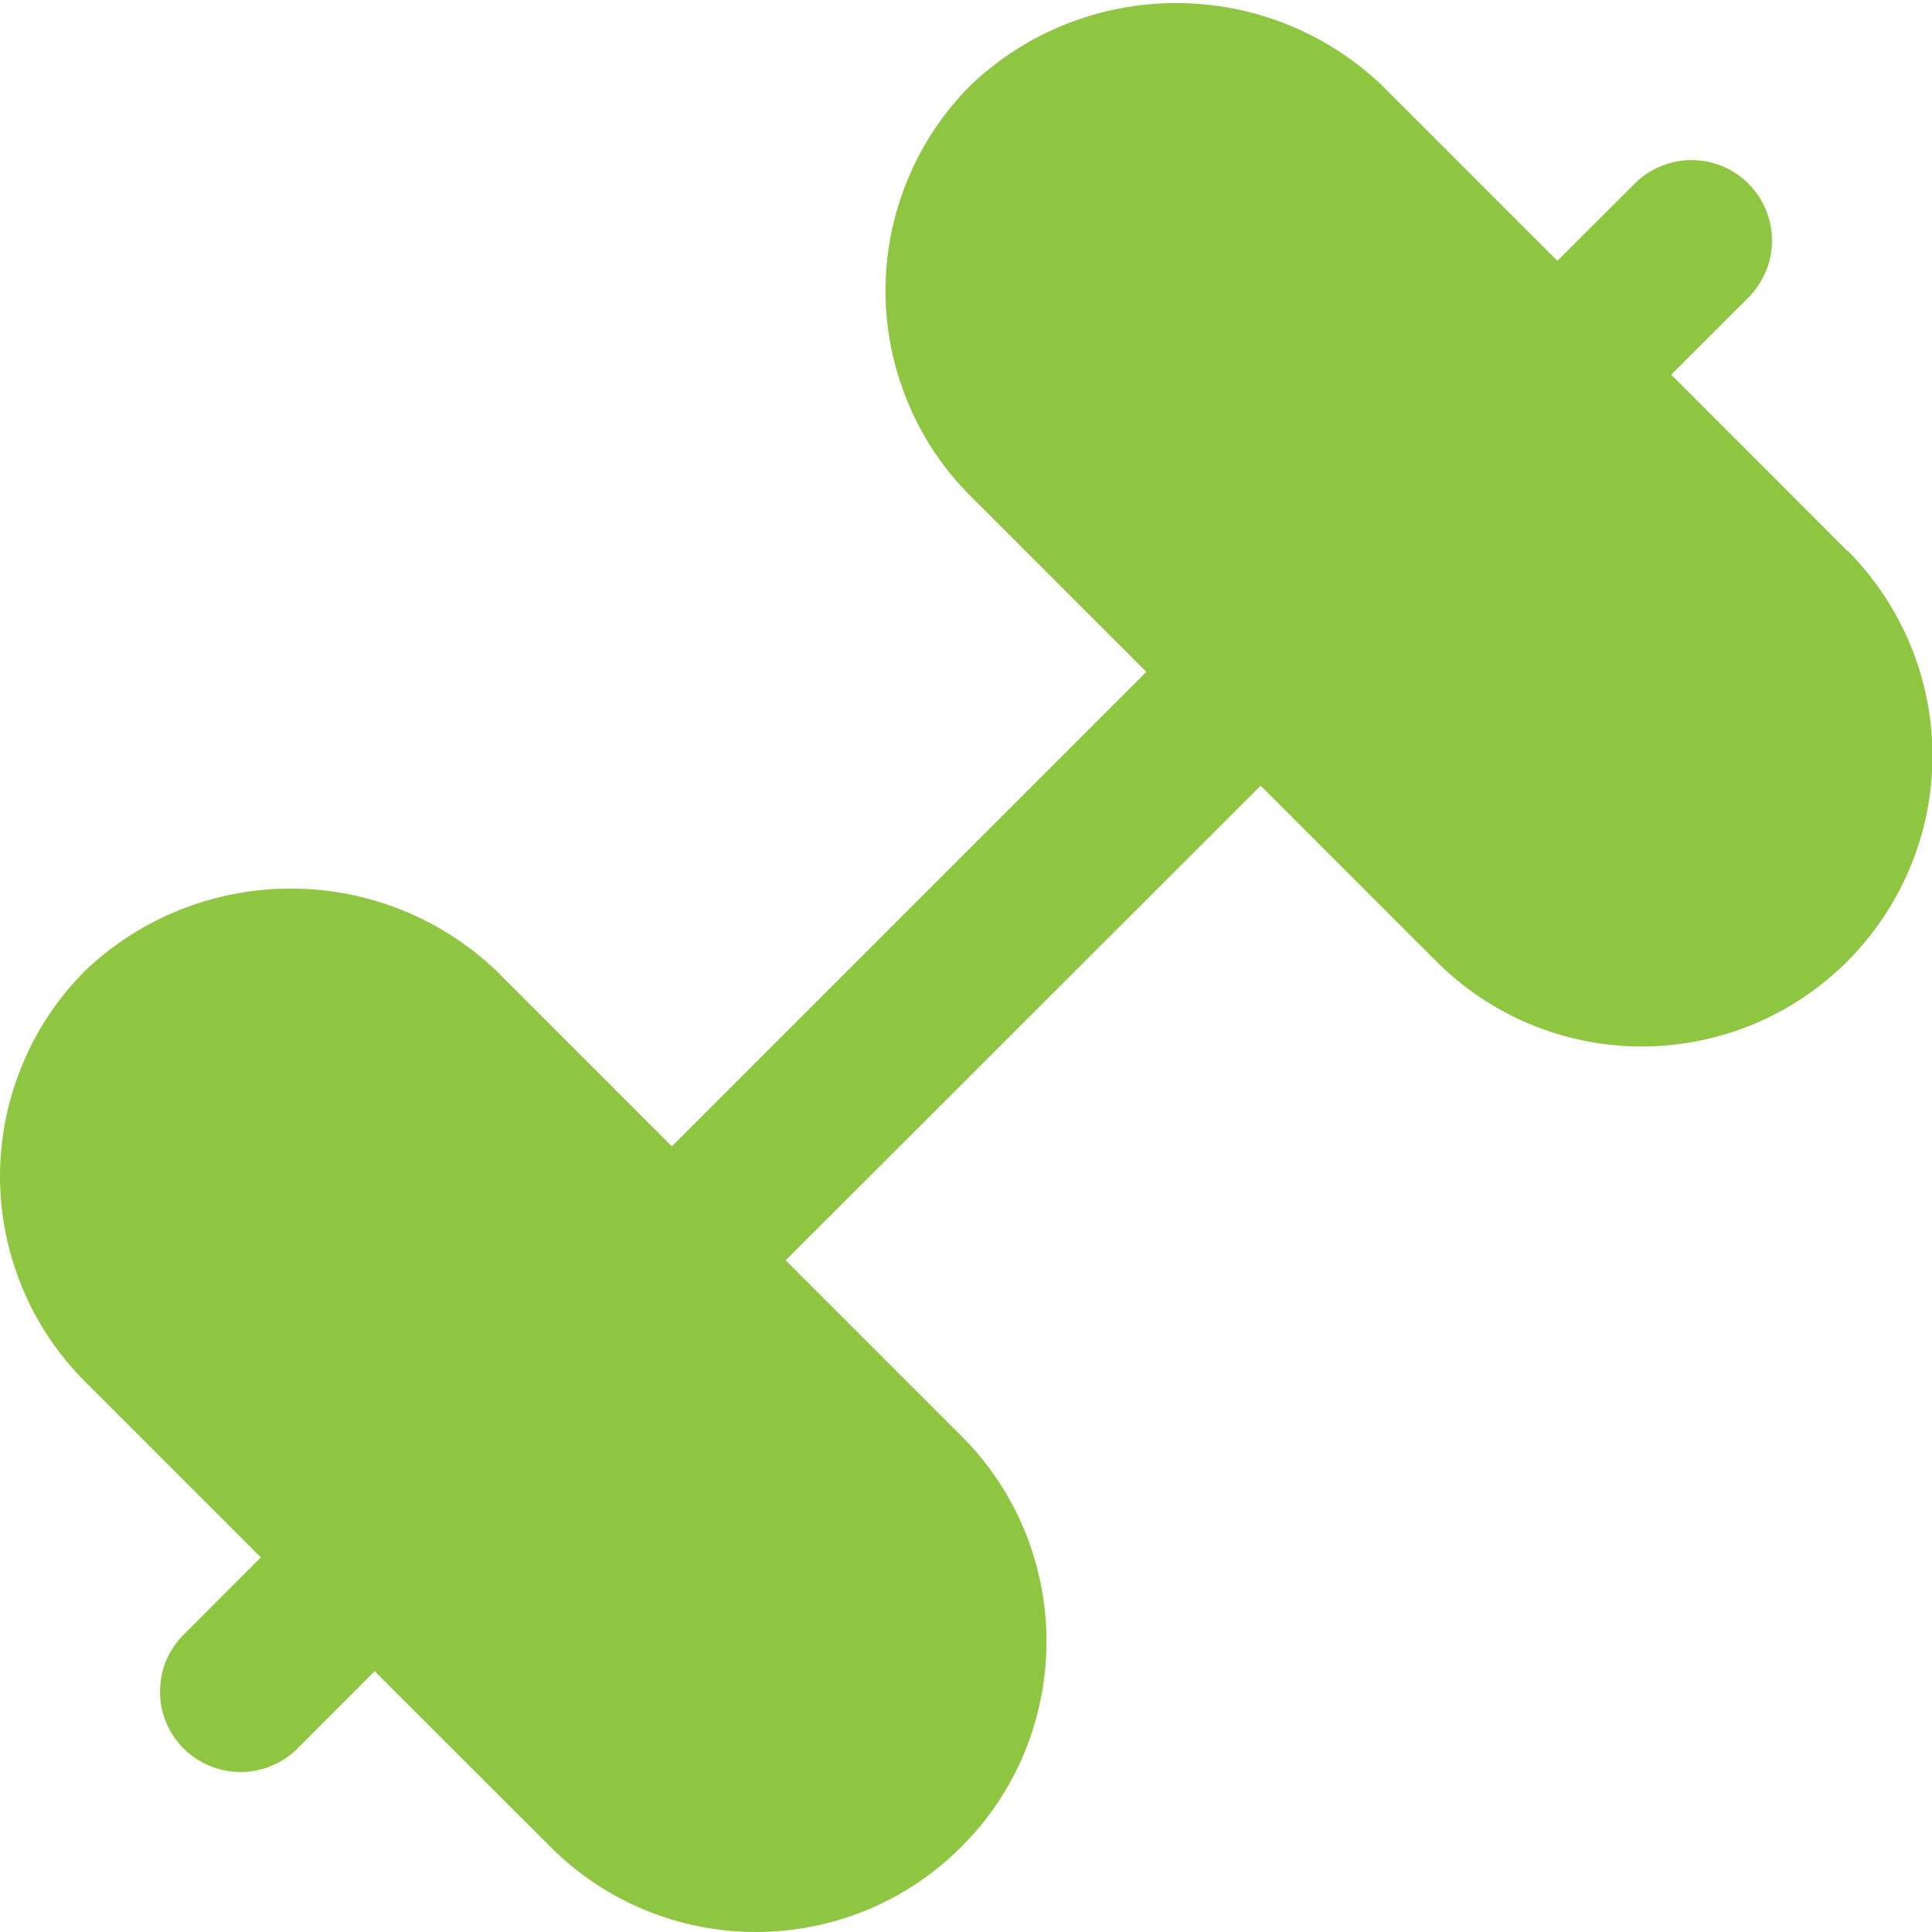 <svg width="12" height="12" viewBox="0 0 12 12" fill="none" xmlns="http://www.w3.org/2000/svg">
<g clip-path="url(#clip0_84_8230)">
<path d="M11.471 3.419L10.38 2.327L10.854 1.854C10.901 1.808 10.939 1.752 10.966 1.691C10.992 1.63 11.006 1.565 11.006 1.498C11.007 1.432 10.994 1.366 10.969 1.305C10.944 1.243 10.907 1.188 10.86 1.141C10.813 1.094 10.757 1.056 10.695 1.031C10.634 1.006 10.568 0.994 10.502 0.994C10.435 0.995 10.37 1.009 10.309 1.035C10.248 1.061 10.193 1.099 10.147 1.147L9.673 1.62L8.582 0.529C8.238 0.201 7.781 0.019 7.305 0.019C6.83 0.019 6.373 0.201 6.029 0.529C5.861 0.697 5.728 0.896 5.638 1.115C5.547 1.334 5.5 1.569 5.5 1.806C5.5 2.043 5.547 2.278 5.638 2.497C5.728 2.716 5.861 2.915 6.029 3.082L7.12 4.173L4.173 7.12L3.082 6.029C2.738 5.701 2.281 5.519 1.805 5.519C1.33 5.519 0.873 5.701 0.529 6.029C0.361 6.197 0.228 6.396 0.138 6.615C0.047 6.834 0 7.069 0 7.306C0 7.543 0.047 7.778 0.138 7.997C0.228 8.216 0.361 8.415 0.529 8.582L1.62 9.673L1.147 10.147C1.099 10.193 1.061 10.248 1.034 10.309C1.008 10.37 0.995 10.436 0.994 10.502C0.993 10.569 1.006 10.634 1.031 10.696C1.056 10.757 1.093 10.813 1.14 10.86C1.187 10.907 1.243 10.944 1.305 10.969C1.366 10.994 1.432 11.007 1.498 11.006C1.565 11.006 1.63 10.992 1.691 10.966C1.752 10.94 1.807 10.902 1.854 10.854L2.327 10.38L3.419 11.471C3.586 11.639 3.785 11.772 4.004 11.863C4.223 11.953 4.458 12 4.695 12C4.932 12 5.167 11.953 5.386 11.863C5.605 11.772 5.803 11.639 5.971 11.471C6.139 11.304 6.272 11.105 6.363 10.886C6.453 10.667 6.5 10.432 6.5 10.195C6.5 9.958 6.453 9.723 6.363 9.504C6.272 9.285 6.139 9.086 5.971 8.919L4.88 7.828L7.83 4.88L8.921 5.971C9.089 6.139 9.288 6.272 9.507 6.363C9.726 6.453 9.96 6.5 10.197 6.5C10.434 6.5 10.669 6.453 10.888 6.363C11.107 6.272 11.306 6.139 11.474 5.971C11.641 5.804 11.774 5.605 11.865 5.386C11.956 5.167 12.003 4.932 12.003 4.695C12.003 4.458 11.956 4.223 11.865 4.004C11.774 3.785 11.641 3.586 11.474 3.419H11.471Z" fill="#8EC641"/>
</g>
<defs>
<clipPath id="clip0_84_8230">
<rect width="12" height="12" fill="white"/>
</clipPath>
</defs>
</svg>

